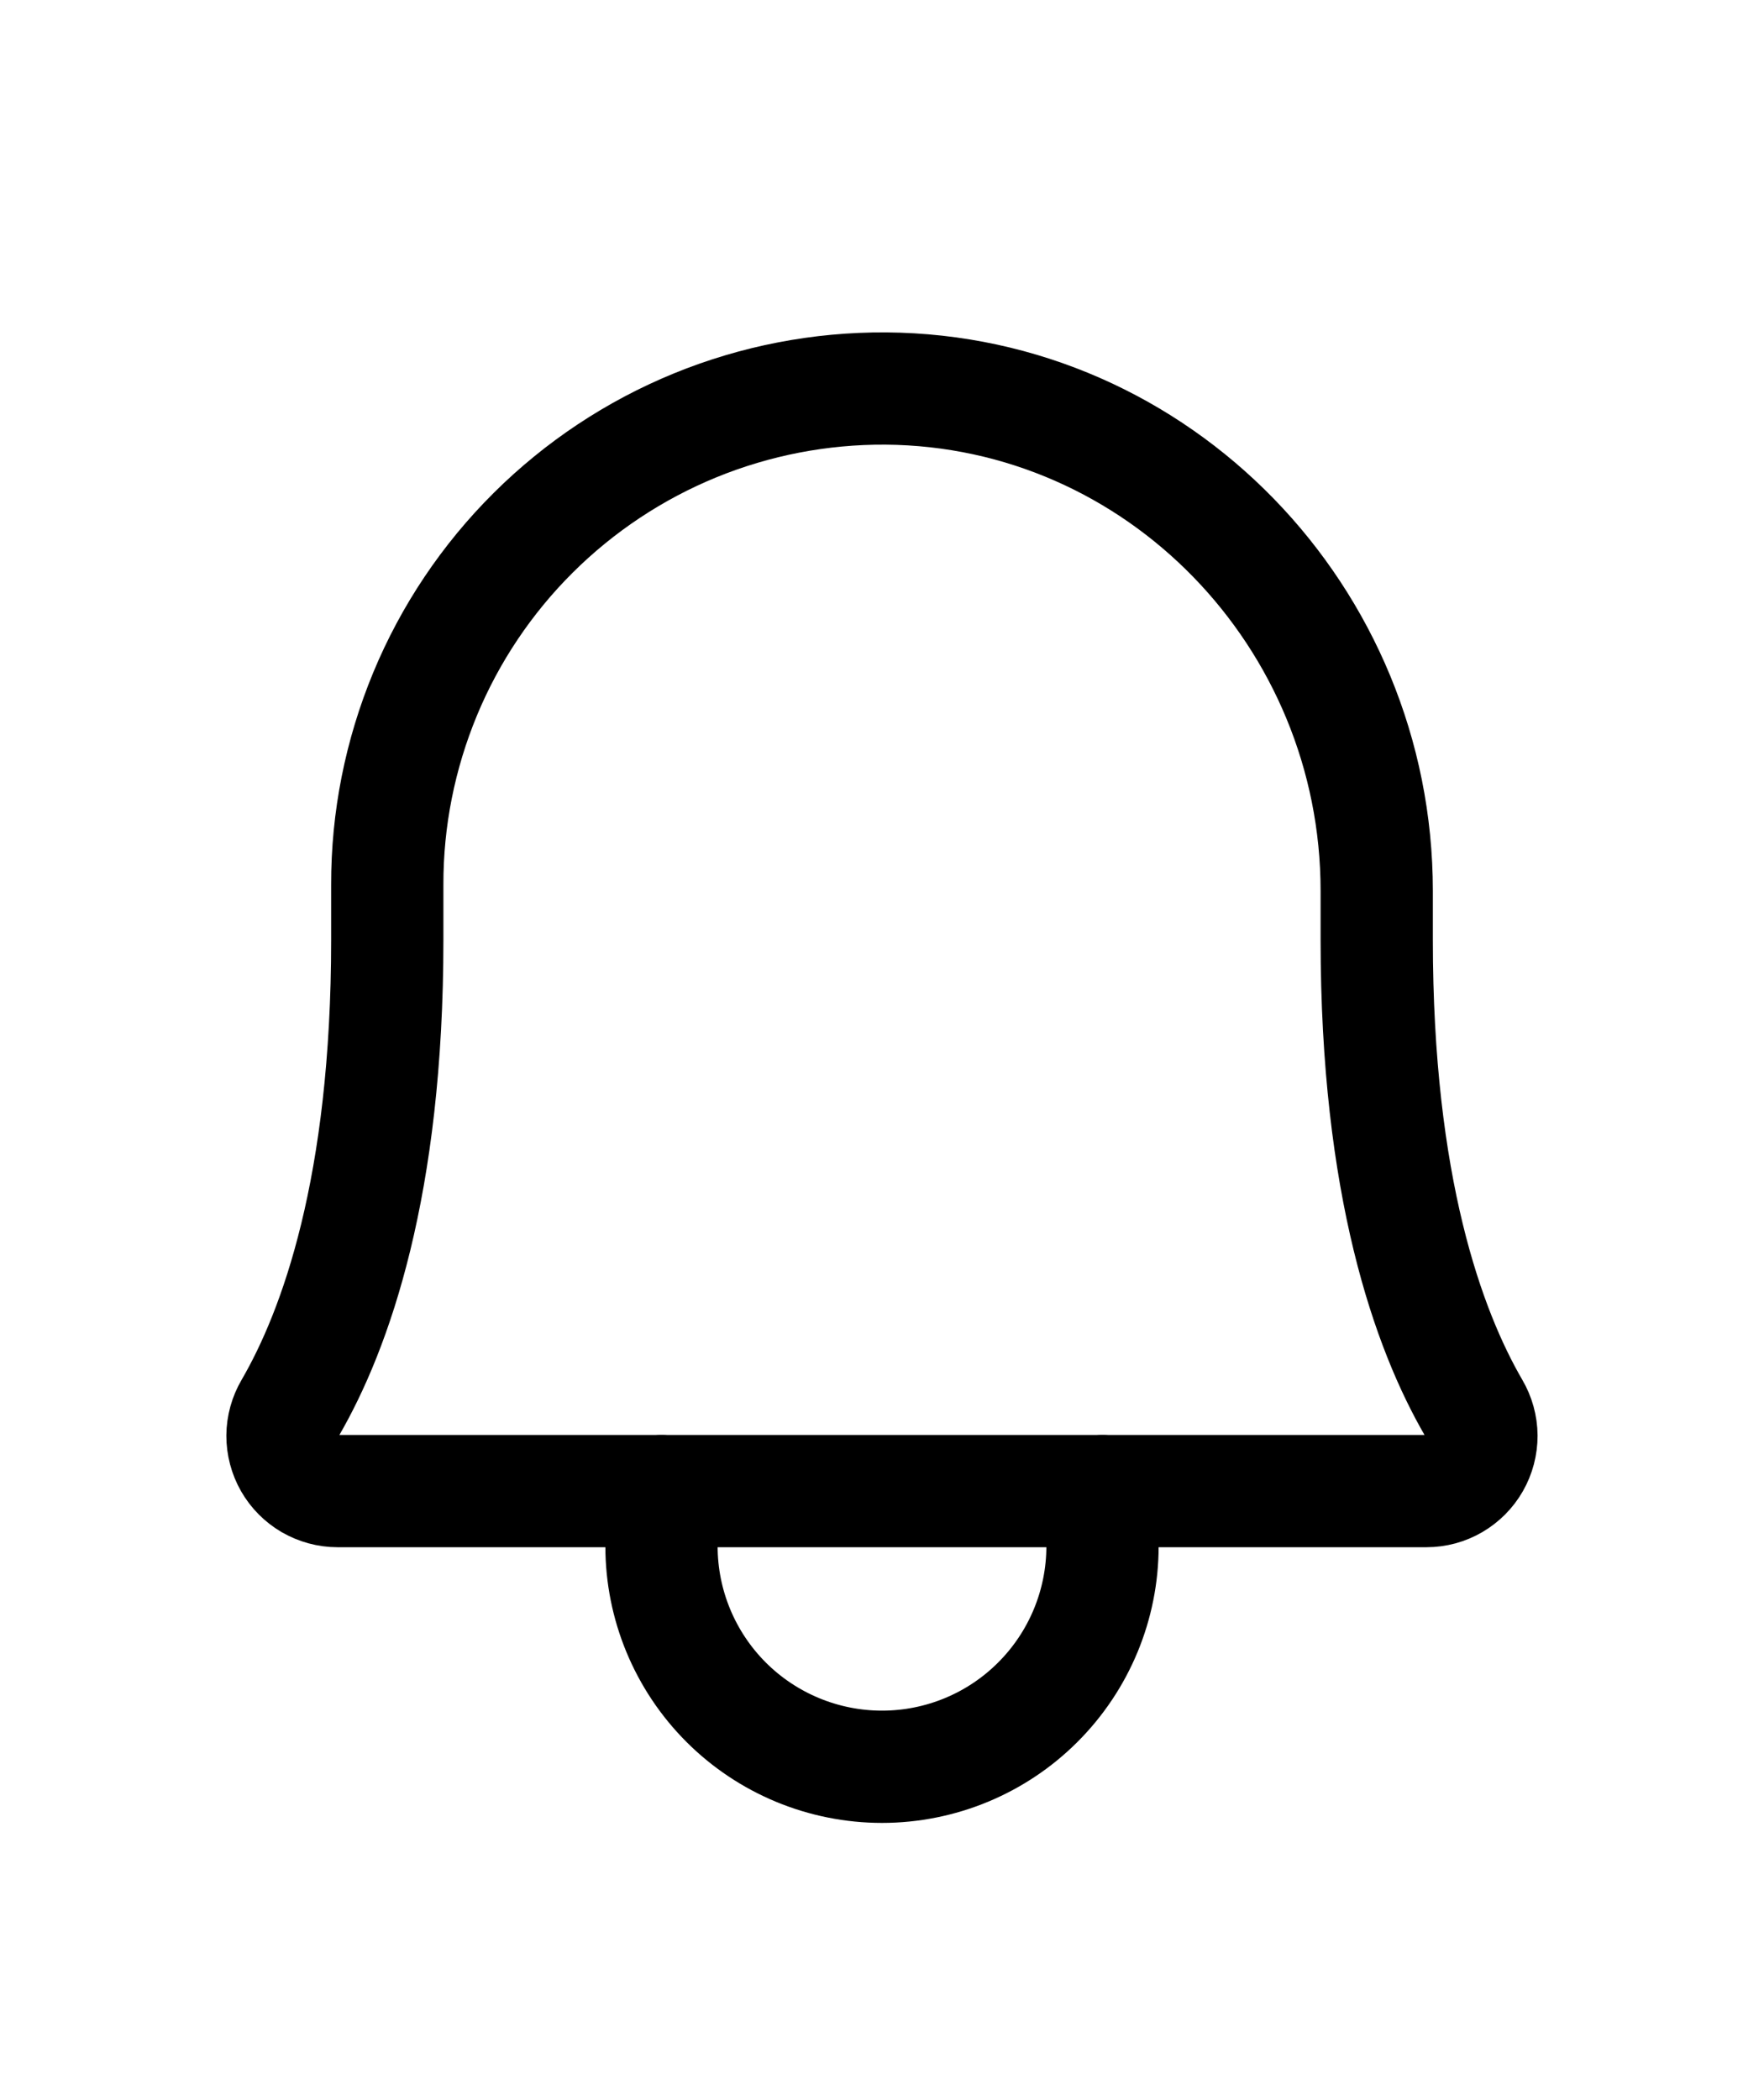<svg width="21" height="25" viewBox="0 0 22 23" fill="none" xmlns="http://www.w3.org/2000/svg">
<path d="M4.83 9.437C4.828 8.622 4.989 7.815 5.301 7.061C5.613 6.308 6.072 5.624 6.65 5.049C7.228 4.474 7.914 4.019 8.668 3.71C9.423 3.401 10.231 3.245 11.047 3.25C14.449 3.275 17.17 6.103 17.17 9.515V10.125C17.17 13.203 17.814 14.989 18.381 15.965C18.442 16.069 18.475 16.188 18.476 16.309C18.476 16.43 18.445 16.549 18.385 16.654C18.325 16.759 18.238 16.846 18.134 16.907C18.03 16.968 17.911 17 17.79 17H4.209C4.088 17 3.97 16.967 3.865 16.907C3.761 16.846 3.674 16.759 3.614 16.654C3.554 16.549 3.523 16.43 3.523 16.309C3.524 16.188 3.557 16.069 3.618 15.965C4.185 14.989 4.83 13.203 4.83 10.125L4.83 9.437Z" stroke="currentColor" stroke-width="1.4" stroke-linecap="round" stroke-linejoin="round"/>
<path d="M8.25 17V17.688C8.25 18.417 8.54 19.116 9.055 19.632C9.571 20.148 10.271 20.438 11 20.438C11.729 20.438 12.429 20.148 12.944 19.632C13.46 19.116 13.75 18.417 13.75 17.688V17" stroke="currentColor" stroke-width="1.4" stroke-linecap="round" stroke-linejoin="round"/>
</svg>
